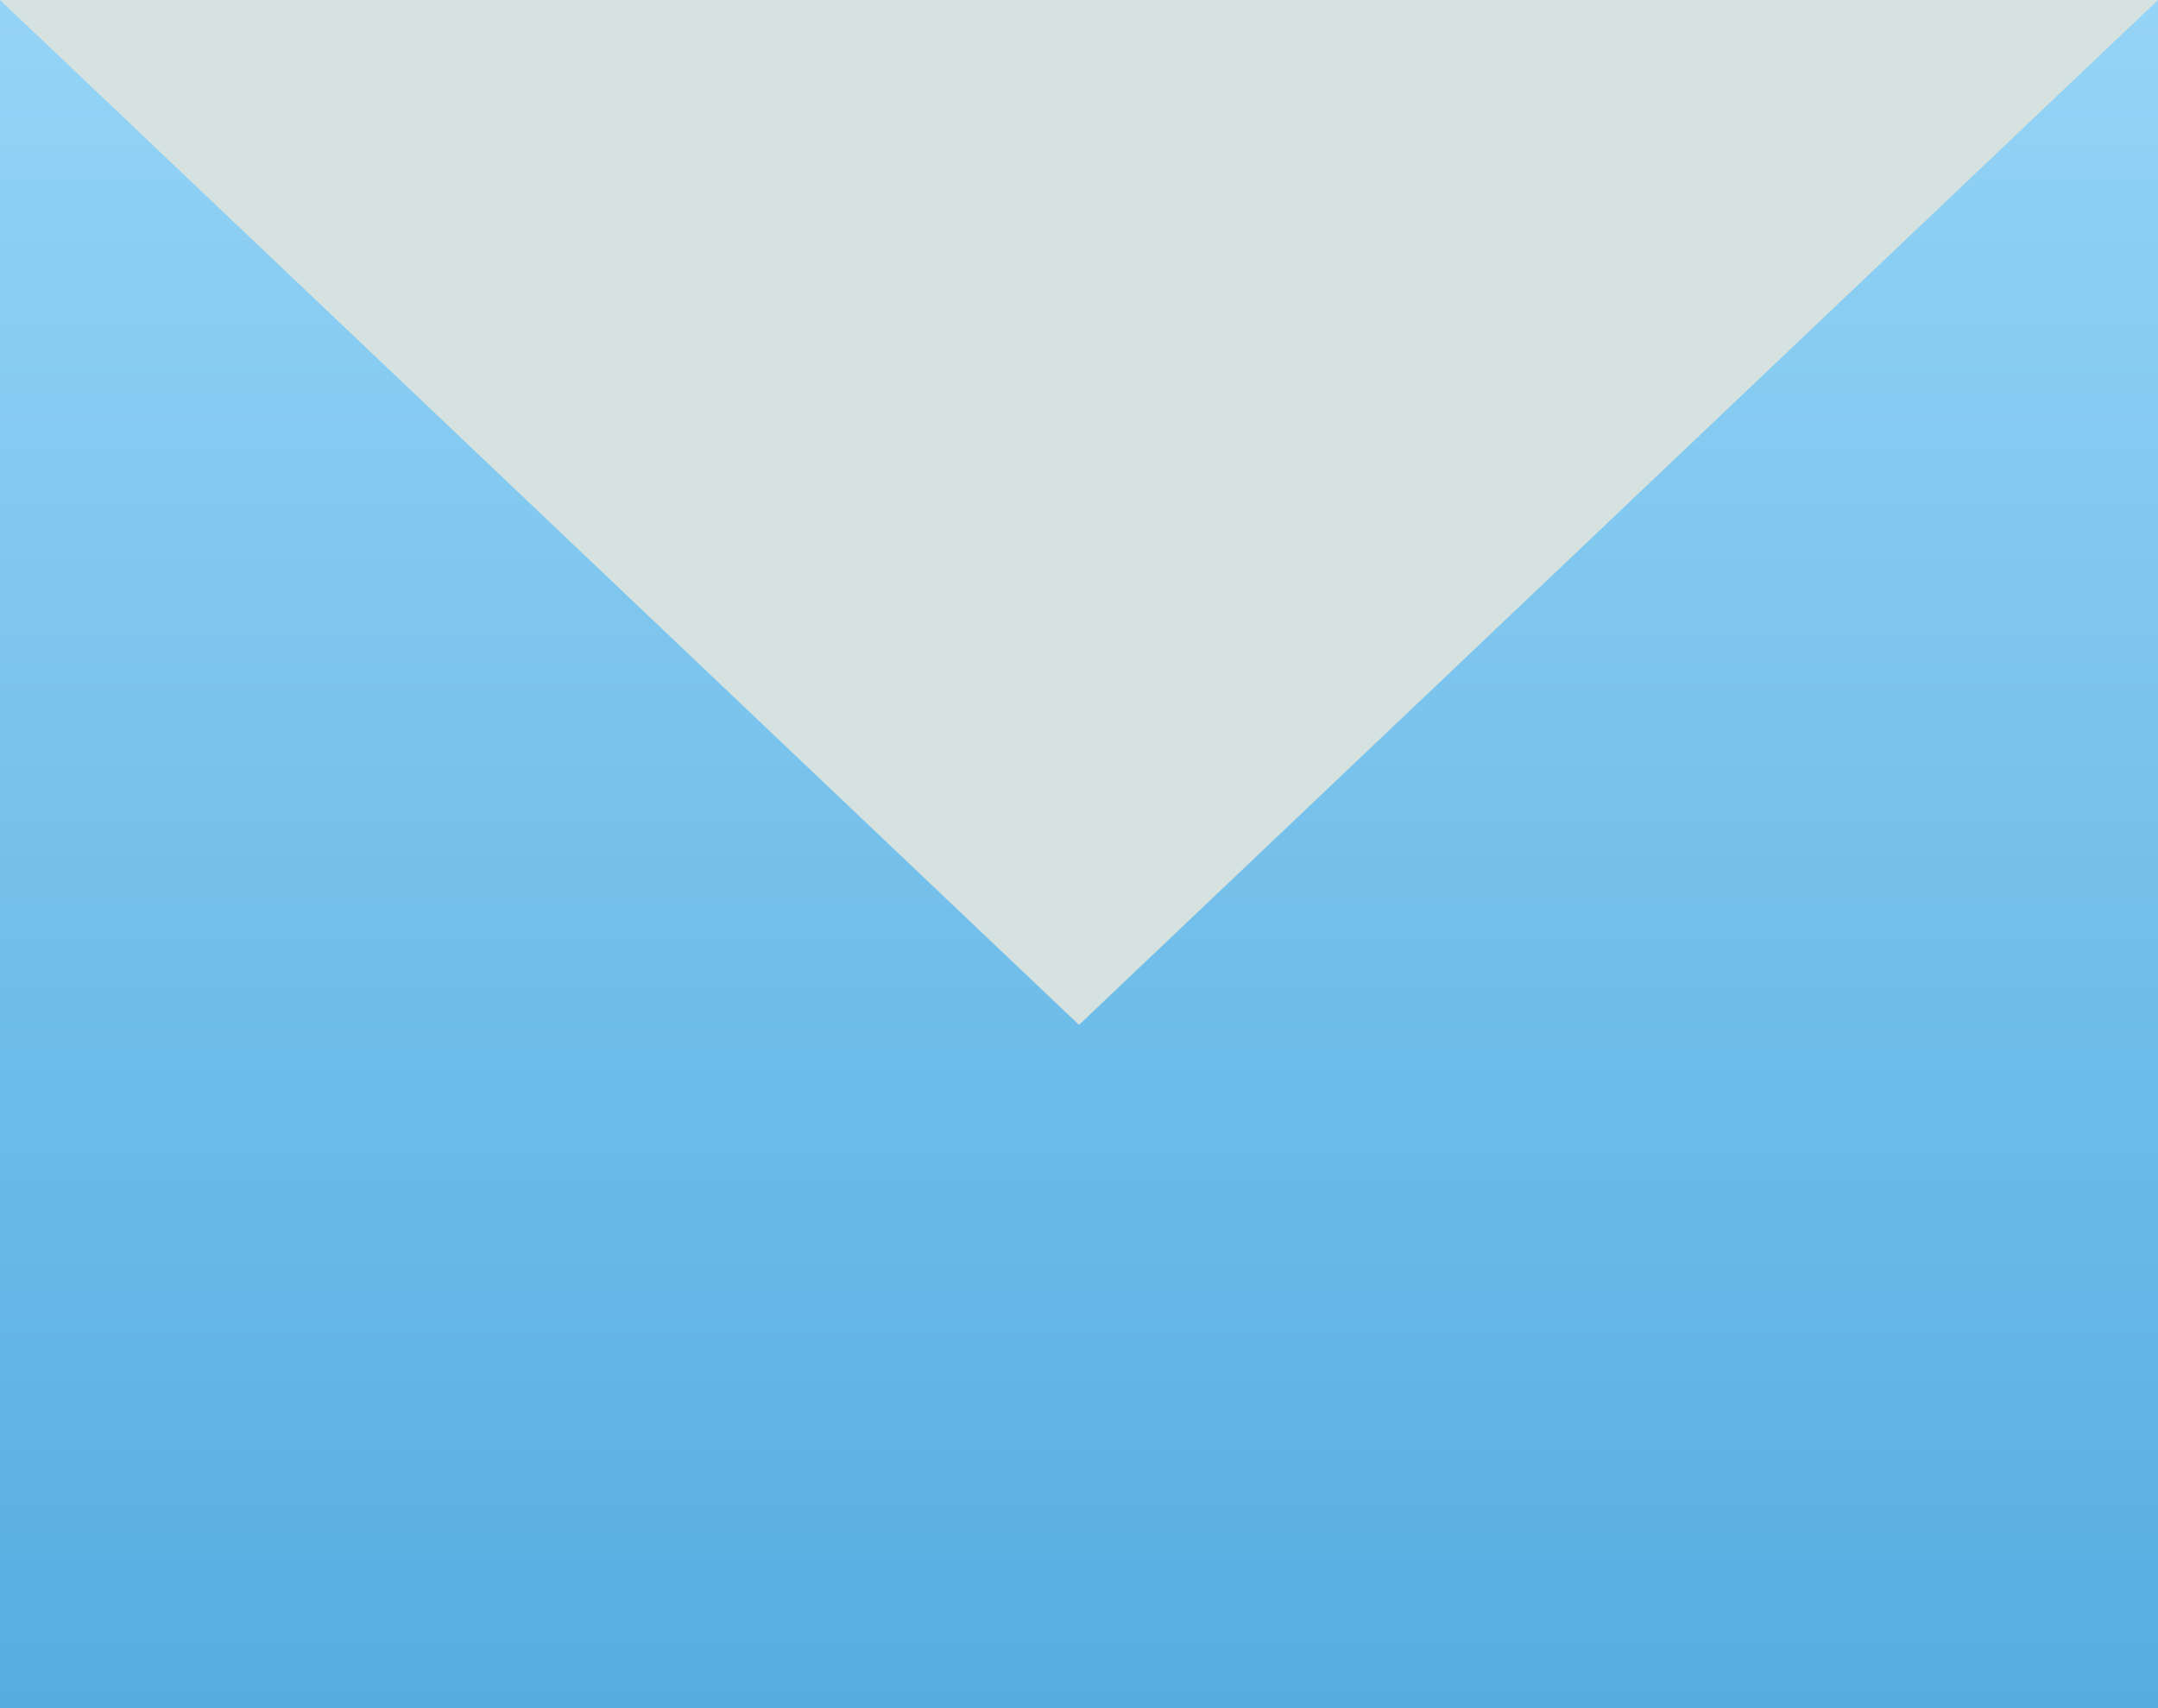 <svg xmlns="http://www.w3.org/2000/svg" xmlns:xlink="http://www.w3.org/1999/xlink" viewBox="0 0 24 19"><defs><style>.cls-1,.cls-2{fill-rule:evenodd;}.cls-1{fill:url(#Безымянный_градиент_33);}.cls-2{fill:#d5e2e0;}</style><linearGradient id="Безымянный_градиент_33" x1="12" y1="19" x2="12" gradientUnits="userSpaceOnUse"><stop offset="0" stop-color="#56ade1"/><stop offset="1" stop-color="#95d4f6"/></linearGradient></defs><title>ico_email</title><g id="Слой_2" data-name="Слой 2"><g id="Слой_1-2" data-name="Слой 1"><path class="cls-1" d="M0,0H24V19H0Z"/><path class="cls-2" d="M0,0,12,11.4,24,0Z"/></g></g></svg>